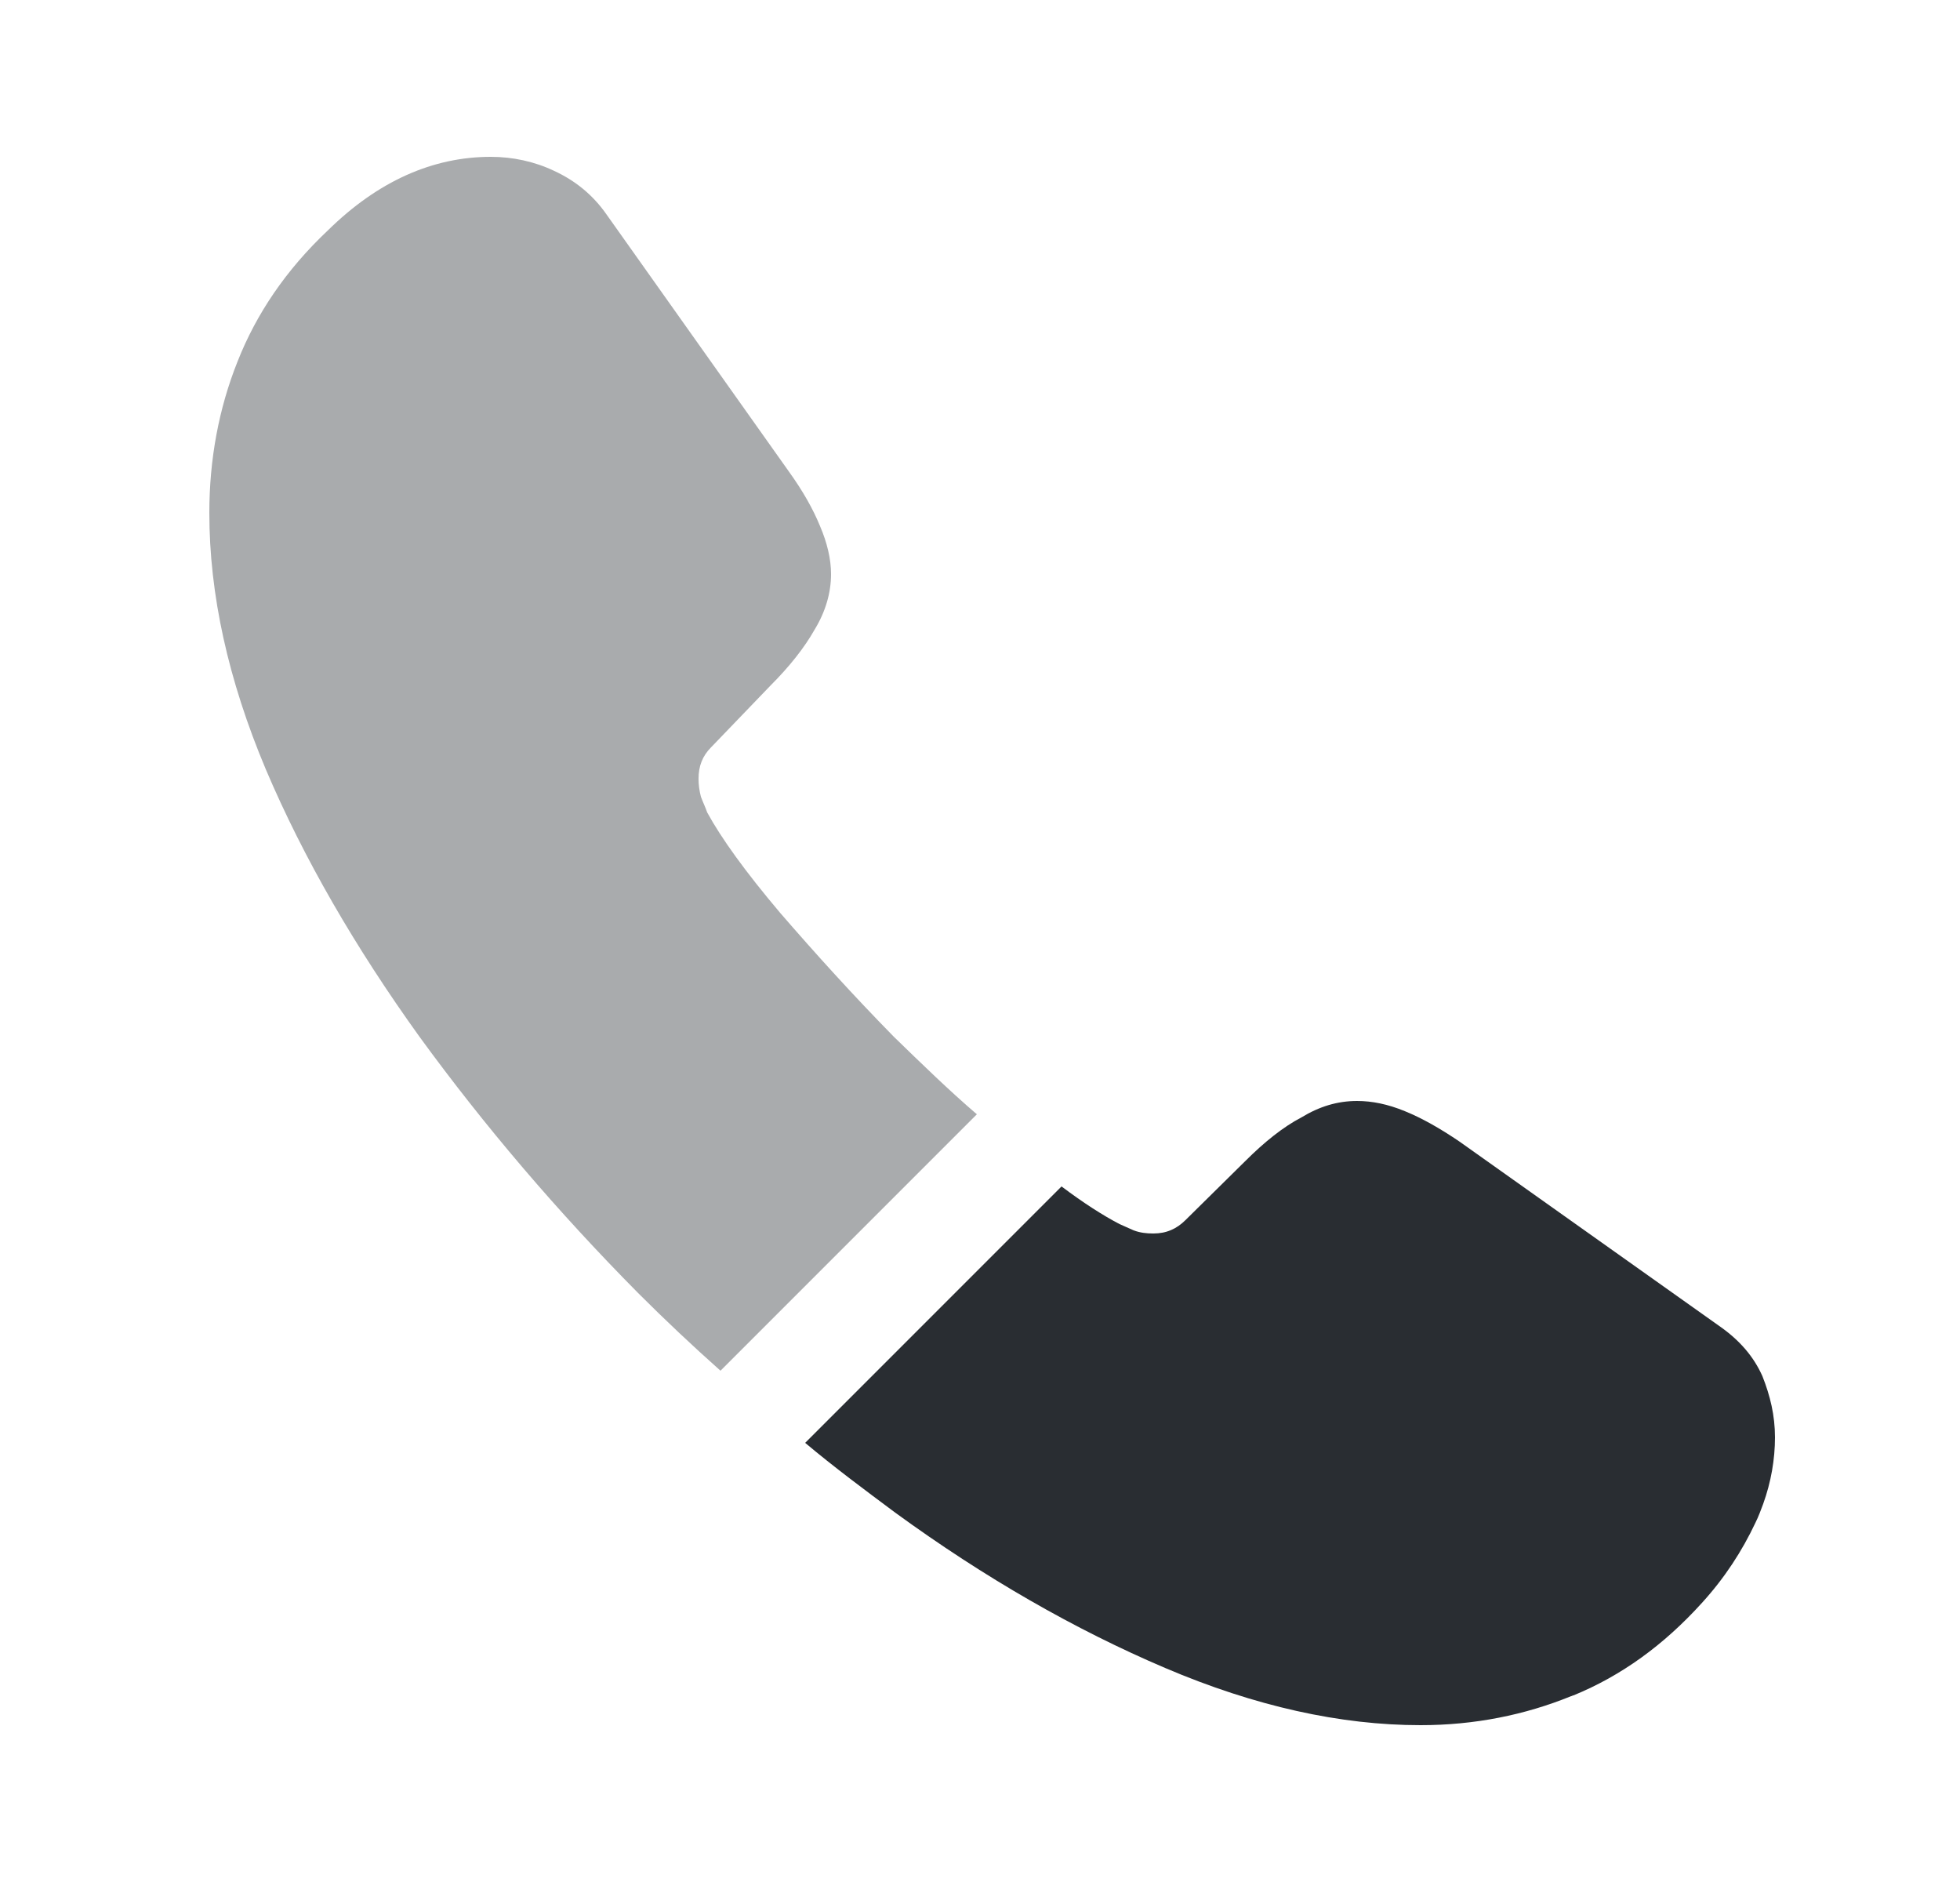 <svg width="25" height="24" viewBox="0 0 25 24" fill="none" xmlns="http://www.w3.org/2000/svg">
<path opacity="0.4" d="M12.46 14.21L9.19 17.48C8.83 17.16 8.48 16.83 8.14 16.49C7.11 15.45 6.18 14.36 5.35 13.22C4.53 12.08 3.87 10.94 3.39 9.81C2.91 8.67 2.67 7.58 2.67 6.54C2.67 5.86 2.79 5.21 3.03 4.61C3.27 4 3.65 3.44 4.18 2.94C4.82 2.31 5.52 2 6.26 2C6.54 2 6.82 2.06 7.07 2.18C7.33 2.3 7.56 2.48 7.74 2.74L10.06 6.01C10.24 6.26 10.37 6.49 10.46 6.71C10.55 6.92 10.6 7.13 10.6 7.32C10.6 7.56 10.53 7.8 10.39 8.03C10.26 8.26 10.07 8.5 9.83 8.74L9.07 9.53C8.96 9.64 8.91 9.77 8.91 9.93C8.91 10.01 8.92 10.08 8.94 10.16C8.97 10.24 9 10.3 9.02 10.36C9.2 10.69 9.51 11.12 9.95 11.64C10.4 12.16 10.88 12.69 11.4 13.22C11.76 13.57 12.11 13.91 12.46 14.21Z" fill="#292D32"/>
<path d="M22.64 18.33C22.64 18.61 22.59 18.9 22.489 19.18C22.459 19.26 22.43 19.34 22.39 19.42C22.22 19.78 22 20.12 21.709 20.44C21.22 20.98 20.68 21.37 20.07 21.62C20.059 21.62 20.049 21.63 20.04 21.63C19.45 21.87 18.809 22 18.119 22C17.099 22 16.009 21.76 14.86 21.27C13.71 20.78 12.559 20.12 11.419 19.29C11.03 19 10.639 18.71 10.27 18.4L13.54 15.13C13.819 15.34 14.069 15.5 14.28 15.61C14.329 15.63 14.389 15.66 14.46 15.69C14.54 15.72 14.62 15.73 14.71 15.73C14.88 15.73 15.009 15.67 15.12 15.56L15.88 14.81C16.13 14.56 16.369 14.37 16.599 14.25C16.829 14.11 17.059 14.04 17.309 14.04C17.5 14.04 17.7 14.08 17.919 14.17C18.14 14.26 18.369 14.39 18.619 14.56L21.93 16.91C22.189 17.09 22.369 17.3 22.48 17.55C22.579 17.8 22.64 18.05 22.64 18.33Z" fill="#292D32"/>
</svg>
